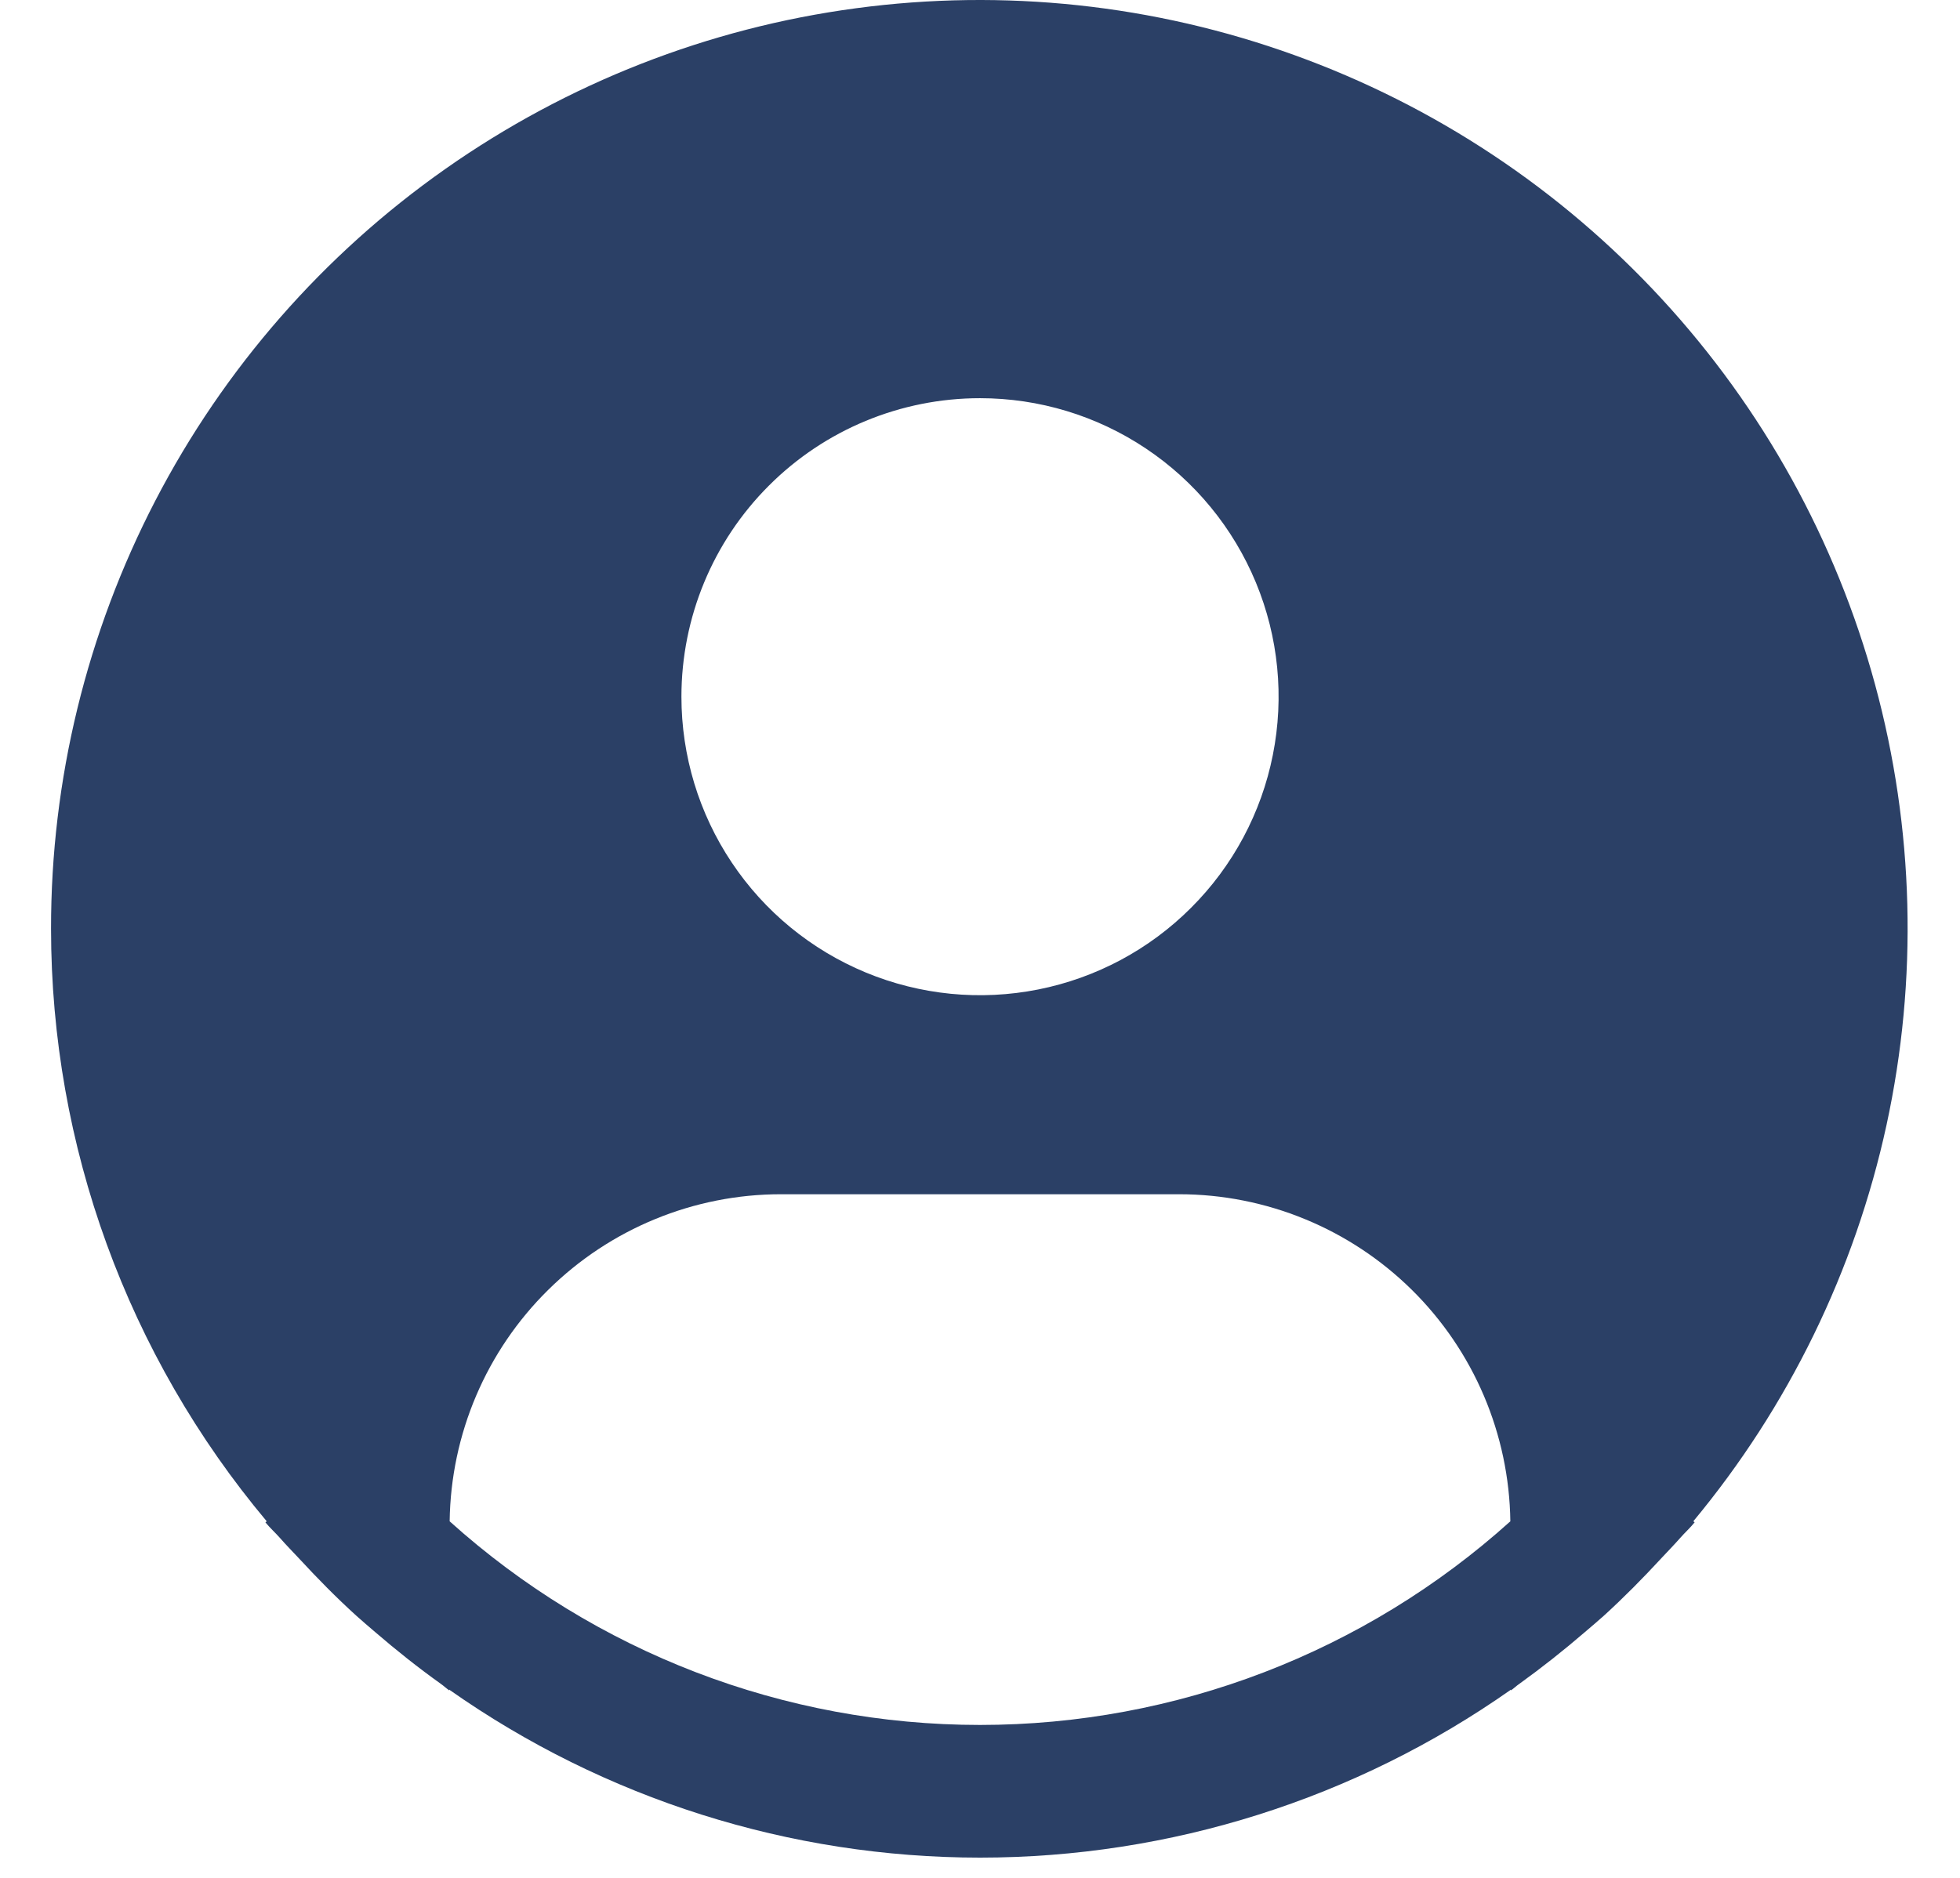 <svg width="24" height="23" viewBox="0 0 24 23" fill="none" xmlns="http://www.w3.org/2000/svg">
<path d="M20.734 18.633C21.9 17.229 22.712 15.564 23.1 13.78C23.487 11.996 23.439 10.146 22.96 8.384C22.481 6.622 21.585 5.002 20.347 3.66C19.11 2.318 17.567 1.294 15.85 0.675C14.133 0.055 12.292 -0.142 10.482 0.101C8.673 0.343 6.949 1.018 5.455 2.068C3.962 3.117 2.743 4.511 1.902 6.132C1.062 7.752 0.623 9.551 0.625 11.377C0.626 14.031 1.561 16.599 3.266 18.633L3.25 18.646C3.307 18.715 3.372 18.773 3.431 18.84C3.504 18.924 3.583 19.003 3.658 19.084C3.886 19.331 4.12 19.569 4.365 19.791C4.44 19.859 4.517 19.923 4.592 19.988C4.852 20.212 5.12 20.425 5.397 20.623C5.433 20.648 5.465 20.679 5.501 20.704V20.695C7.404 22.034 9.674 22.752 12.001 22.752C14.328 22.752 16.598 22.034 18.501 20.695V20.704C18.537 20.679 18.568 20.648 18.605 20.623C18.881 20.424 19.149 20.212 19.409 19.988C19.485 19.923 19.562 19.858 19.637 19.791C19.882 19.568 20.116 19.331 20.344 19.084C20.419 19.003 20.497 18.924 20.571 18.84C20.629 18.773 20.695 18.715 20.751 18.645L20.734 18.633ZM12 4.877C12.723 4.877 13.43 5.091 14.031 5.493C14.633 5.895 15.101 6.466 15.378 7.134C15.655 7.802 15.727 8.537 15.586 9.246C15.445 9.956 15.097 10.607 14.585 11.118C14.074 11.63 13.422 11.978 12.713 12.119C12.004 12.26 11.269 12.188 10.601 11.911C9.933 11.634 9.362 11.166 8.96 10.564C8.558 9.963 8.344 9.256 8.344 8.533C8.344 7.563 8.729 6.633 9.415 5.948C10.1 5.262 11.03 4.877 12 4.877ZM5.506 18.633C5.52 17.566 5.953 16.547 6.713 15.798C7.472 15.048 8.496 14.627 9.562 14.627H14.438C15.504 14.627 16.528 15.048 17.288 15.798C18.047 16.547 18.48 17.566 18.494 18.633C16.712 20.238 14.399 21.127 12 21.127C9.601 21.127 7.288 20.238 5.506 18.633Z" fill="#2B4066"/>
</svg>
